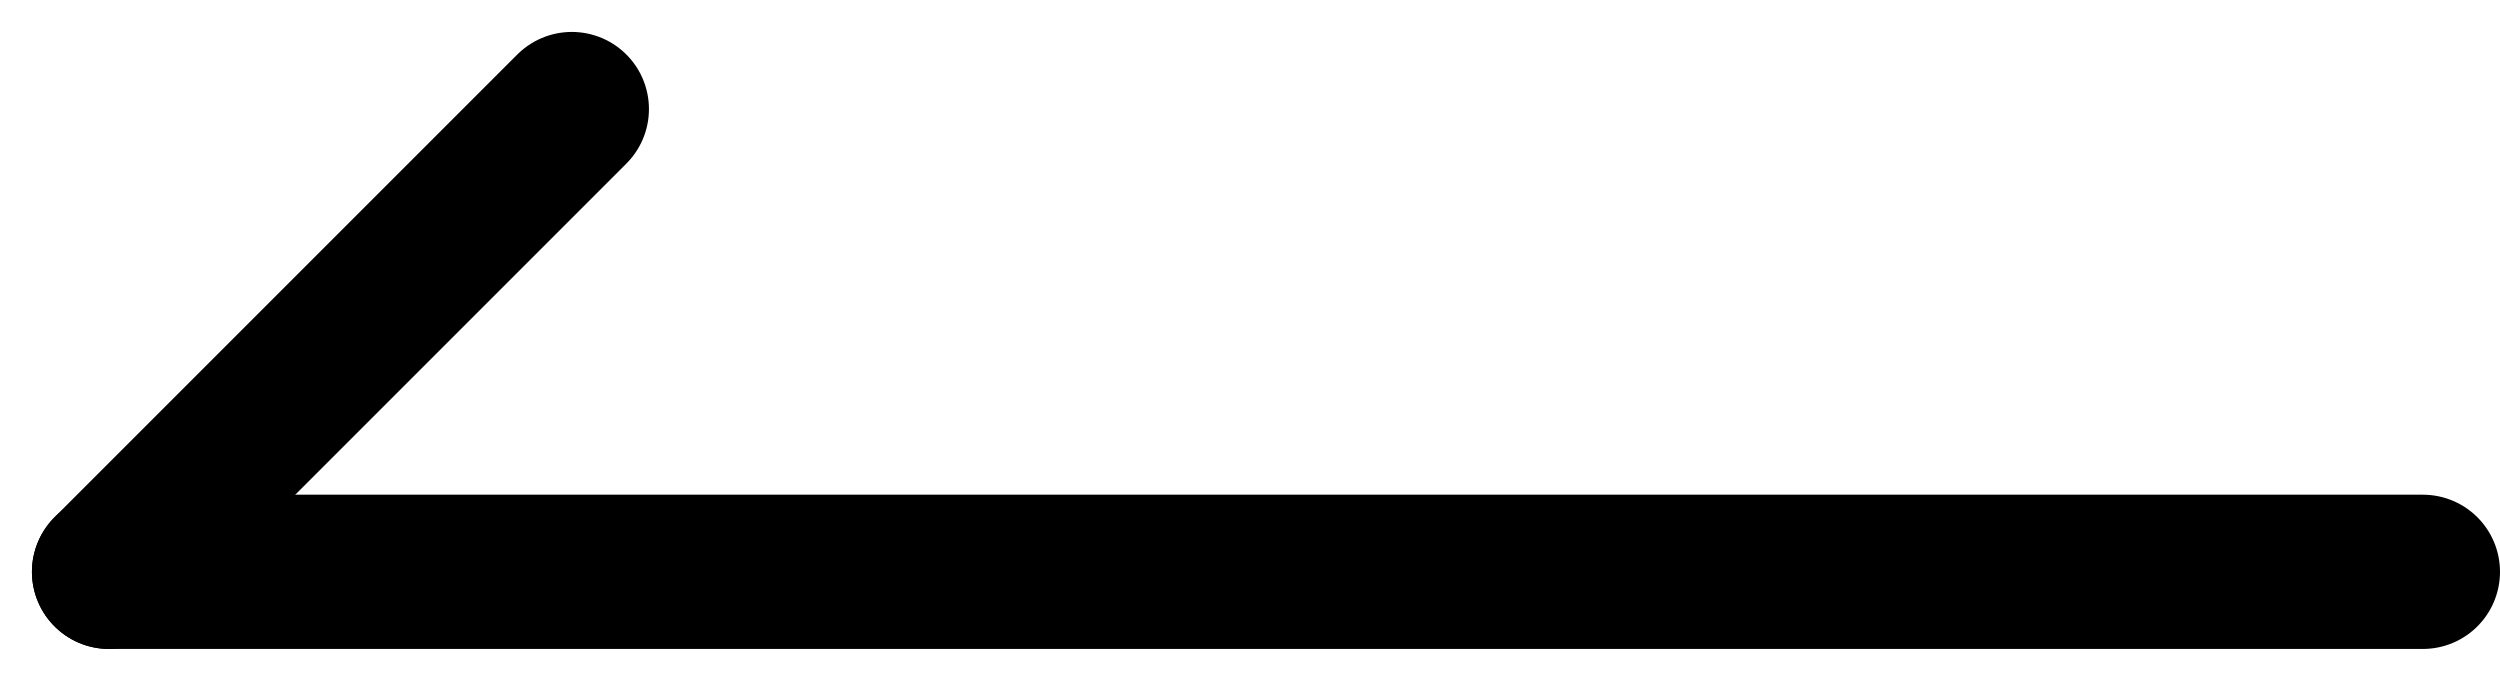 <svg xmlns="http://www.w3.org/2000/svg" width="32.414" height="8.828" viewBox="0 0 32.414 8.828">
  <g id="Group_76887" data-name="Group 76887" transform="translate(1.414 1.414)">
    <line id="Line_669" data-name="Line 669" x1="30" transform="translate(0 6)" fill="none" stroke="#000" stroke-linecap="round" stroke-width="2"/>
    <line id="Line_670" data-name="Line 670" x1="6" y2="6" fill="none" stroke="#000" stroke-linecap="round" stroke-width="2"/>
  </g>
</svg>
